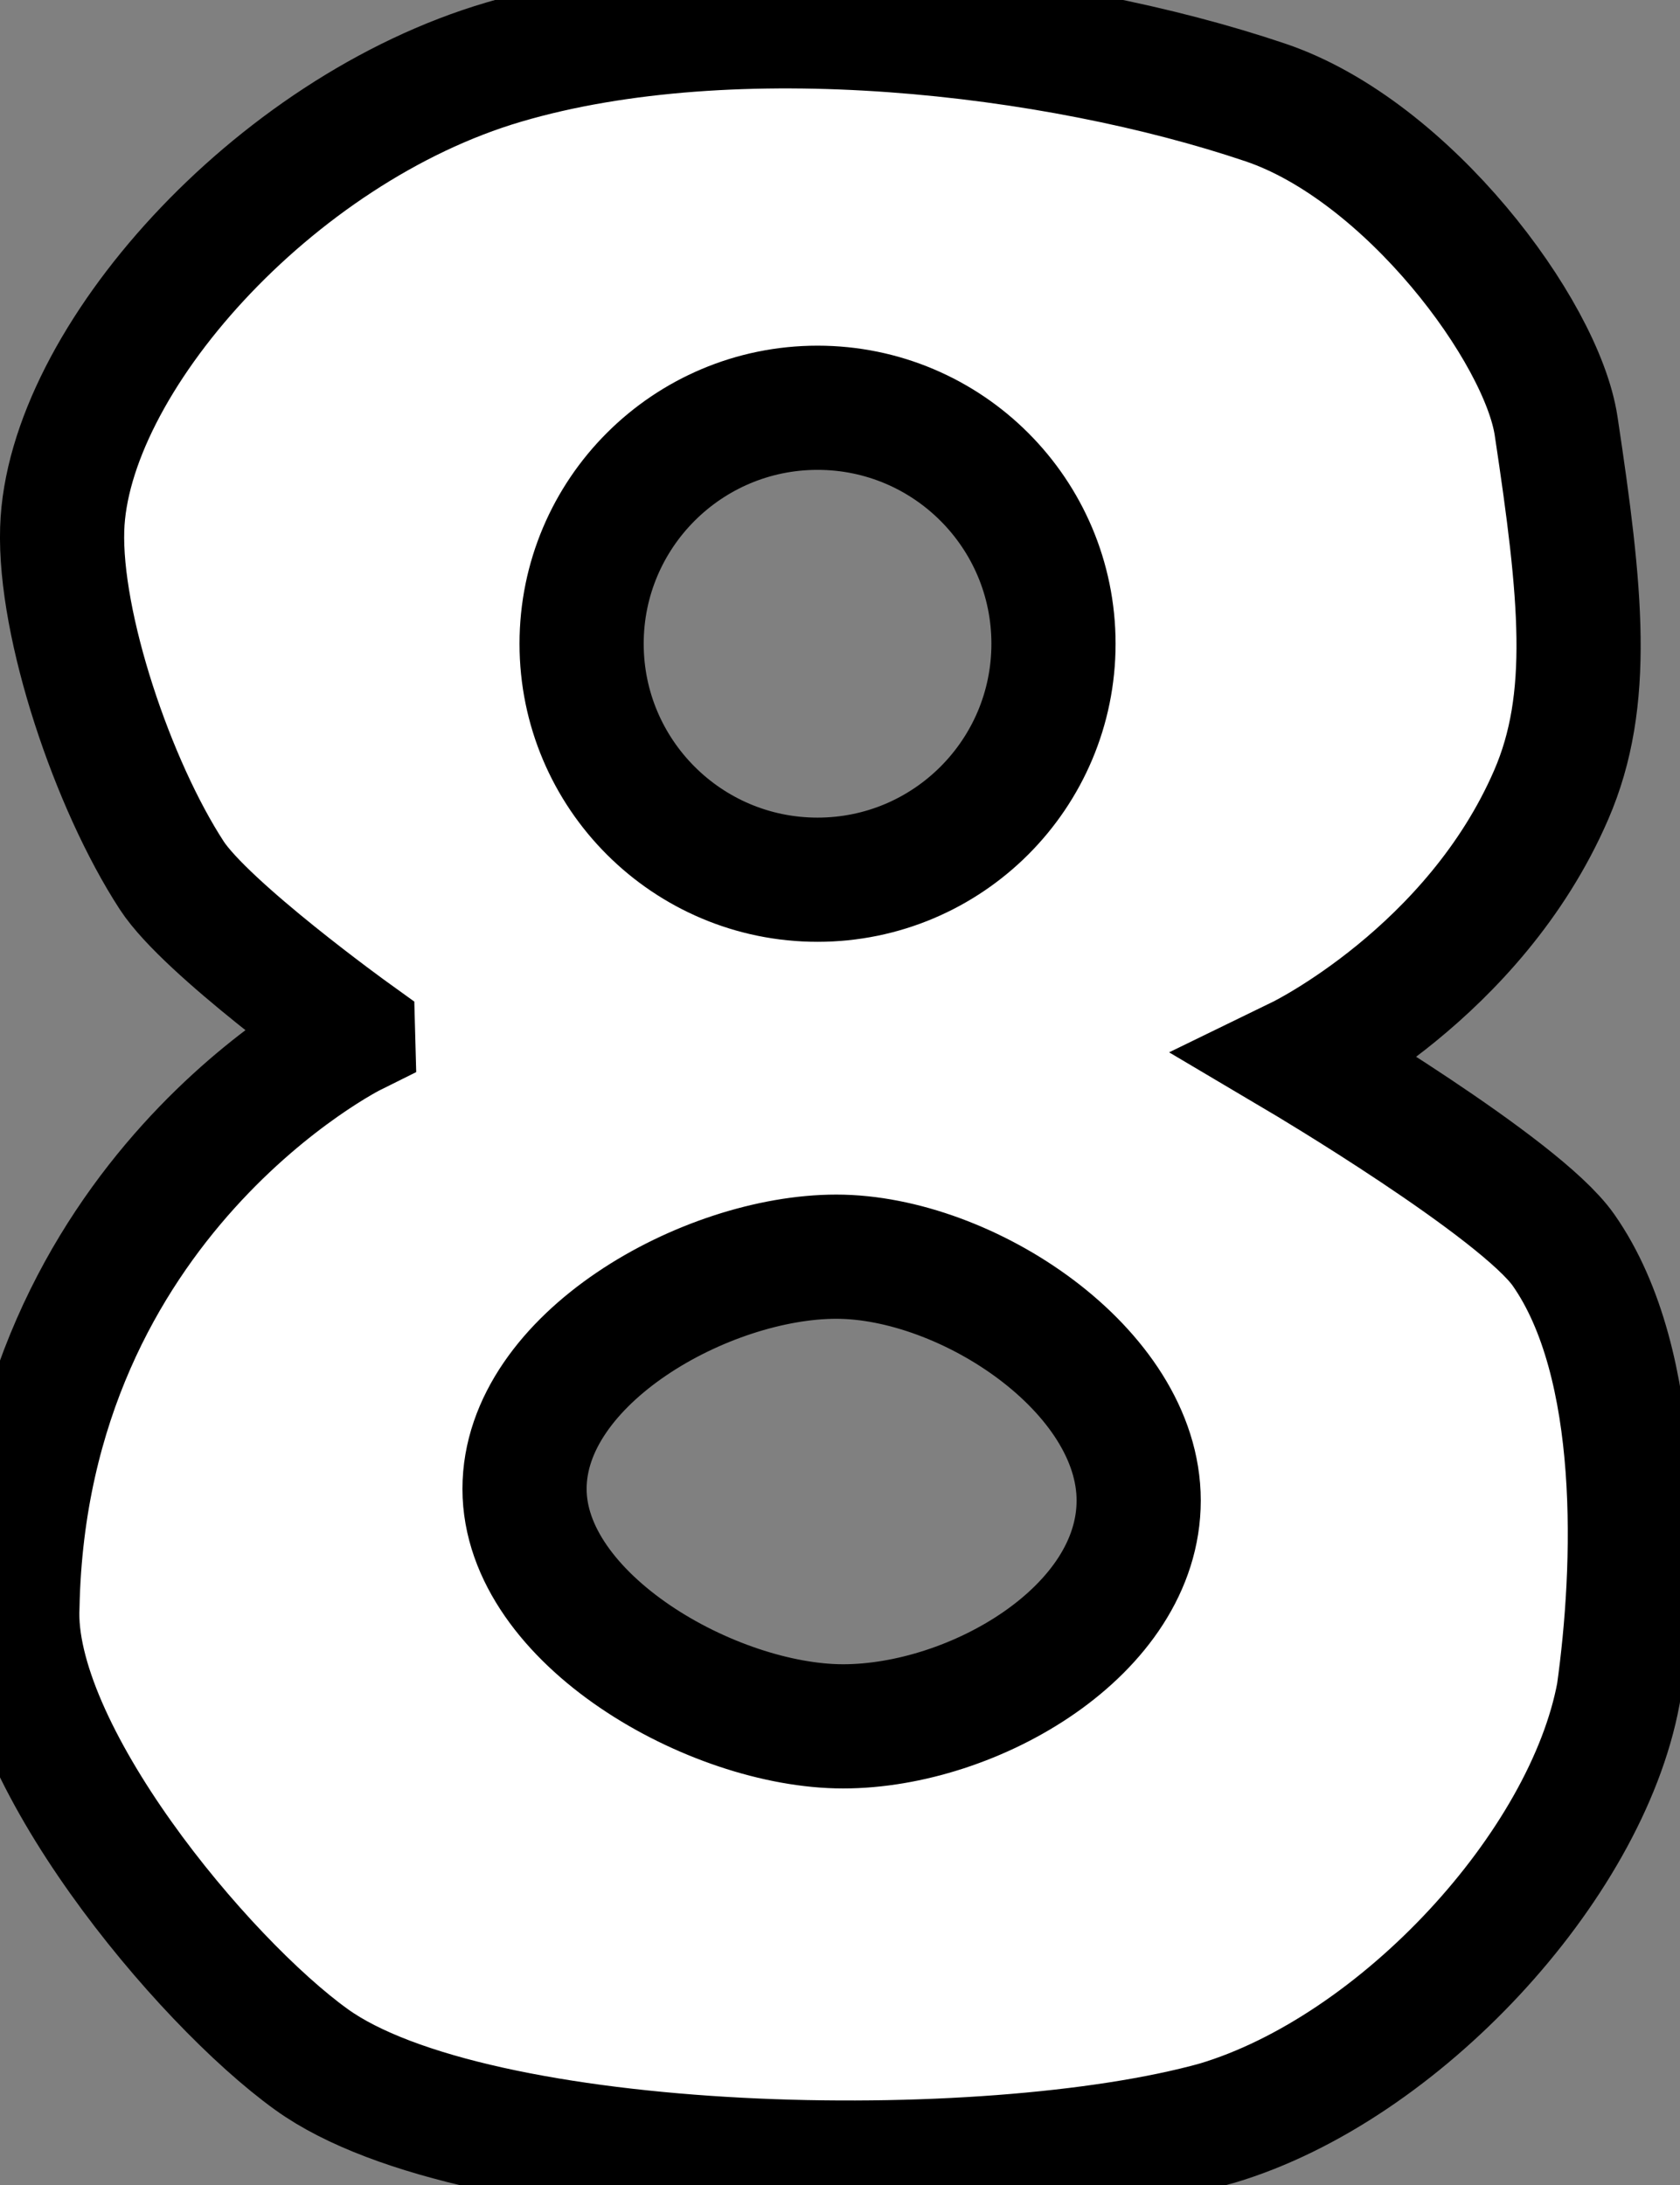 <svg version="1.1" xmlns="http://www.w3.org/2000/svg" xmlns:xlink="http://www.w3.org/1999/xlink" width="33.822" height="43.988" viewBox="0,0,33.822,43.988"><rect x="0" y="0" width="33.822" height="43.988" fill="#808080" stroke="none"/><g transform="translate(-223.601,-157.862)"><g data-paper-data="{&quot;isPaintingLayer&quot;:true}" fill="#ffffff" fill-rule="nonzero" stroke="#000000" stroke-width="2.5" stroke-linecap="round" stroke-linejoin="miter" stroke-miterlimit="10" stroke-dasharray="" stroke-dashoffset="0" style="mix-blend-mode: normal"><path d="M230.709,178.676c0,0 -2.955,-2.126 -3.65,-3.192c-1.188,-1.824 -2.267,-5.028 -2.206,-6.973c0.104,-3.367 4.241,-8.031 8.889,-9.399c4.648,-1.369 11.119,-0.612 15.335,0.813c2.863,0.967 5.564,4.602 5.852,6.512c0.507,3.365 0.729,5.513 -0.099,7.424c-1.552,3.585 -5.057,5.291 -5.057,5.291c0,0 4.426,2.62 5.303,3.87c1.613,2.299 1.46,6.417 1.108,8.928c-0.646,3.476 -4.404,7.553 -8.082,8.65c-4.654,1.297 -14.931,1.093 -18.229,-1.281c-2.201,-1.584 -6.064,-6.217 -5.921,-9.131c0.174,-8.243 6.757,-11.51 6.757,-11.51zM240.576,192.612c2.623,0 5.949,-1.923 5.949,-4.546c0,-2.623 -3.463,-4.908 -6.087,-4.908c-2.623,0 -6.277,2.051 -6.277,4.674c0,2.623 3.792,4.78 6.415,4.78zM240.06,175.57c2.623,0 4.75,-2.127 4.75,-4.75c0,-2.623 -2.127,-4.75 -4.75,-4.75c-2.623,0 -4.75,2.127 -4.75,4.75c0,2.623 2.127,4.75 4.75,4.75z" data-paper-data="{&quot;index&quot;:null}"/></g></g></svg>